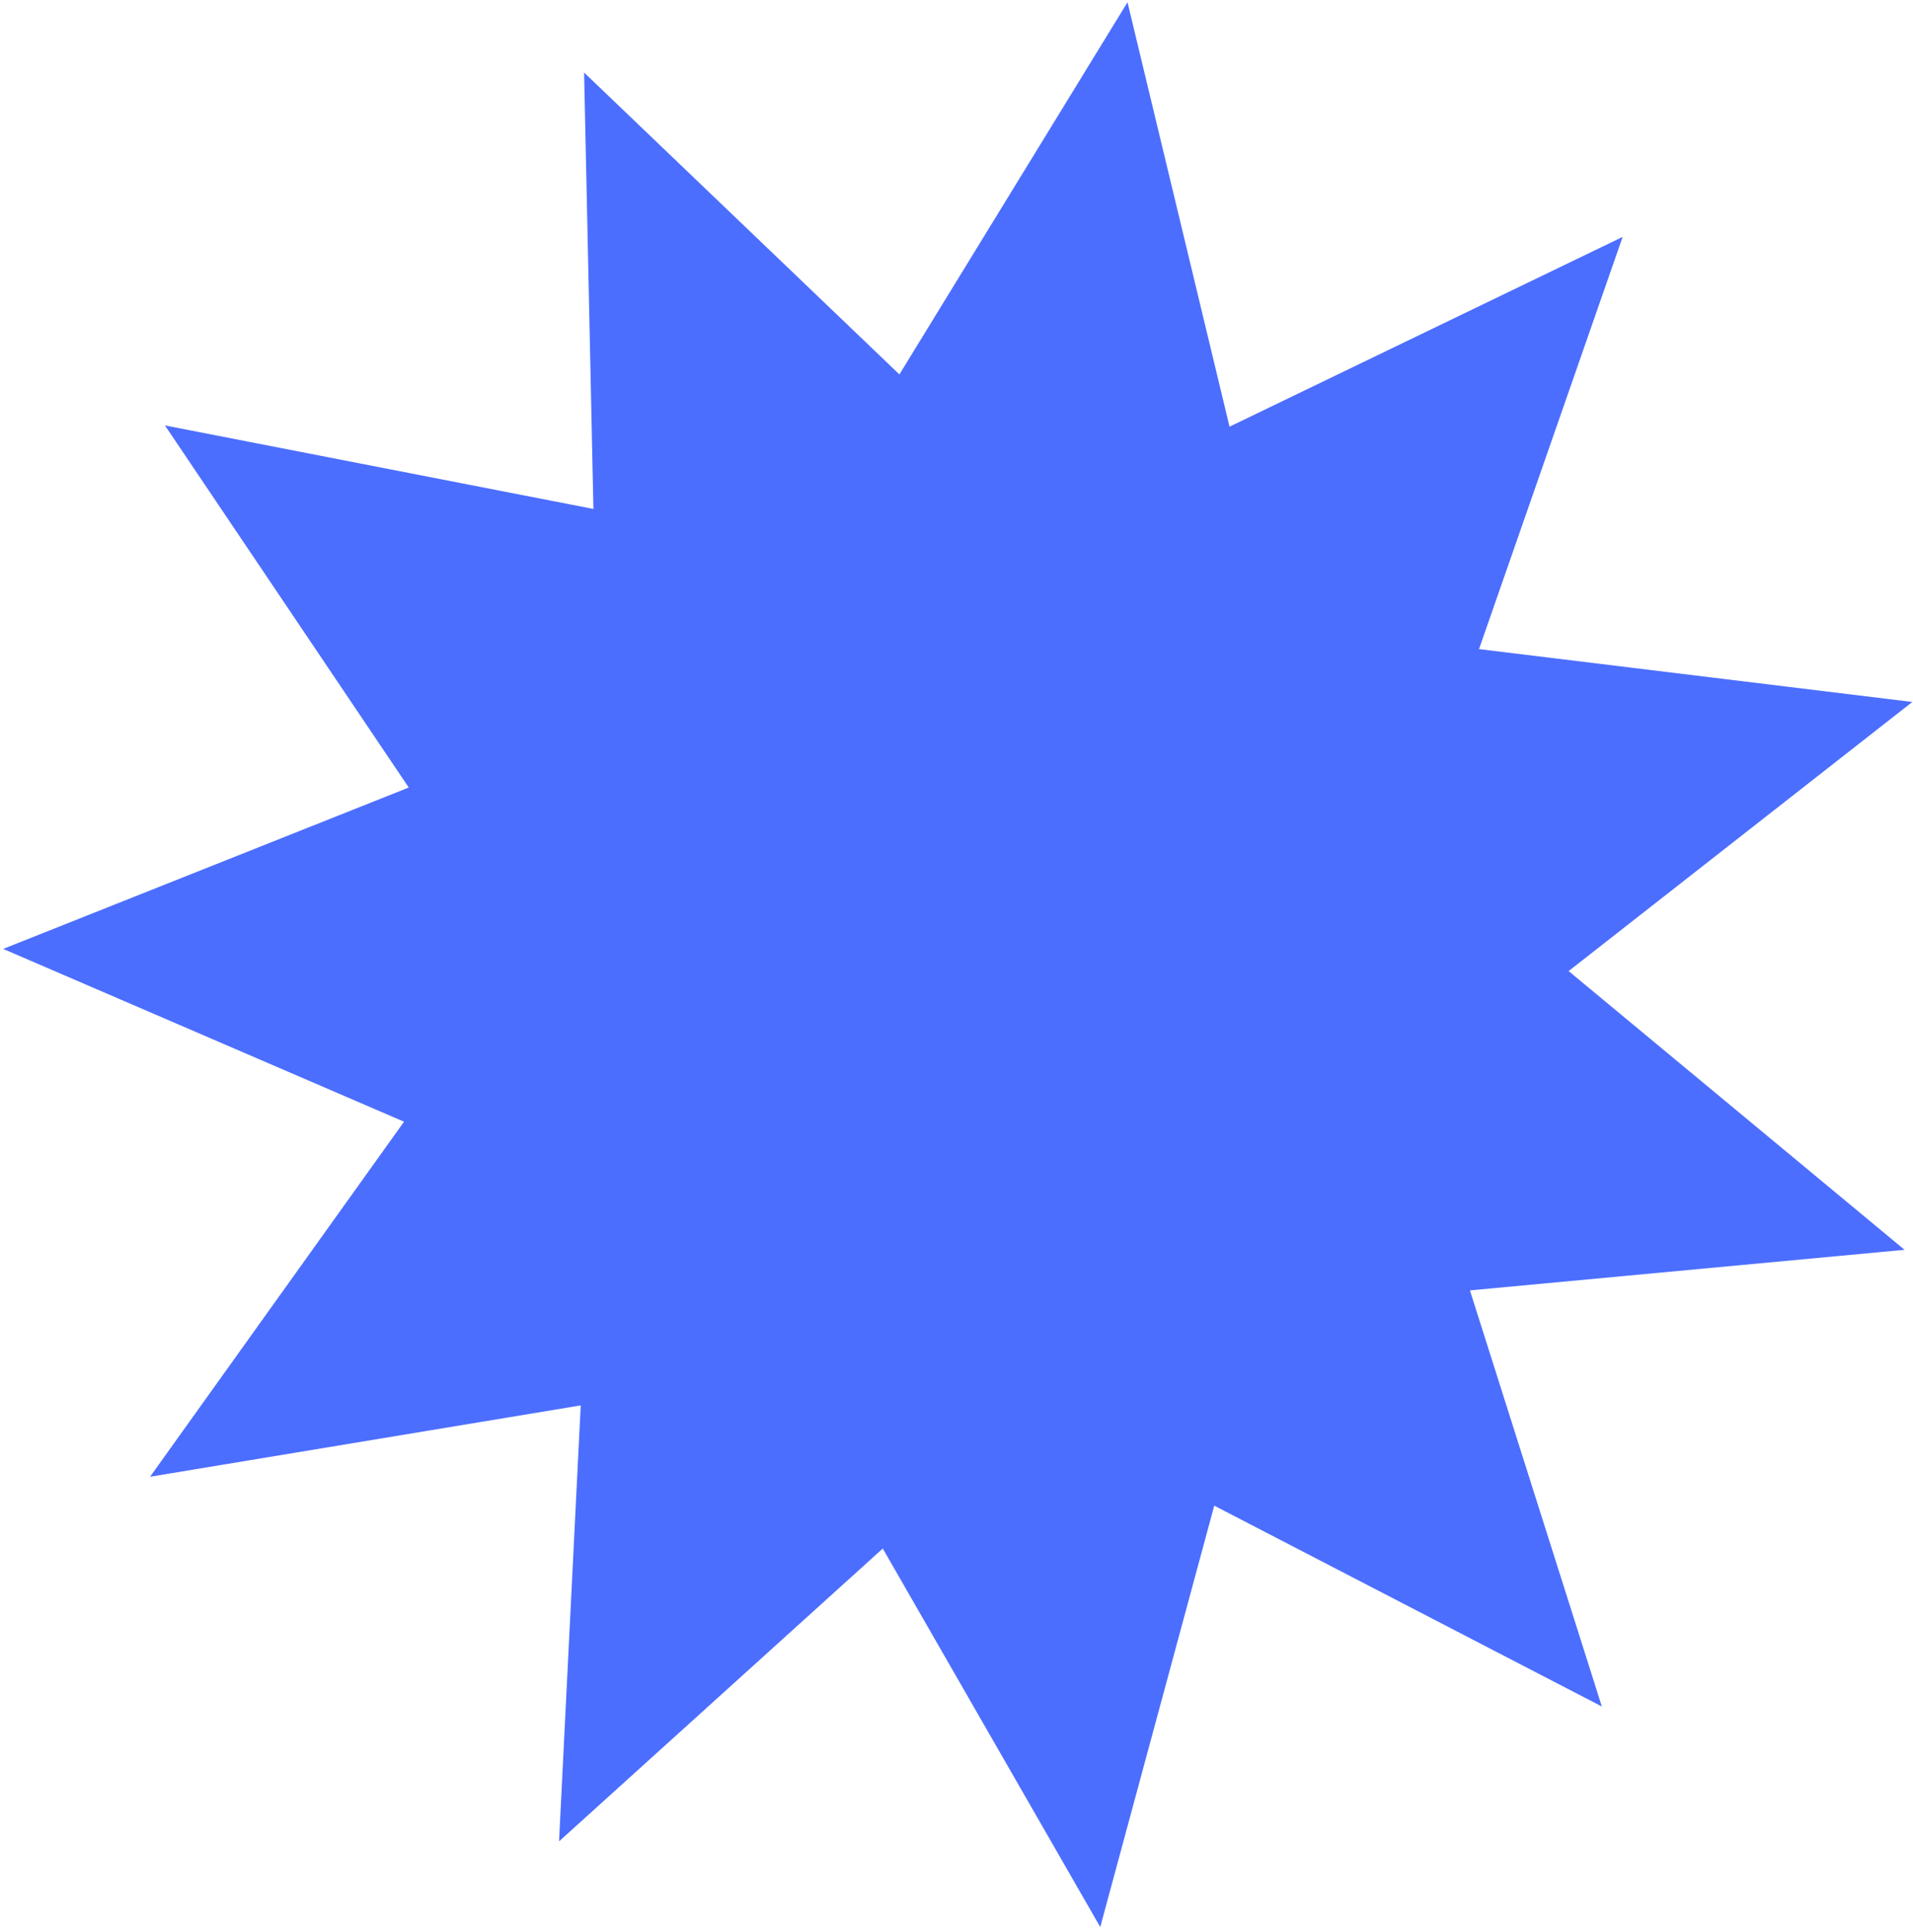 <svg width="300" height="303" viewBox="0 0 300 303" fill="none" xmlns="http://www.w3.org/2000/svg">
<path d="M91.599 11.377L141.045 58.722L176.817 0.353L192.818 66.916L254.468 37.153L231.941 101.799L299.896 110.091L245.995 152.296L298.679 196.011L230.517 202.376L251.204 267.634L190.421 236.137L172.542 302.22L138.438 242.861L87.67 288.787L91.071 220.413L23.533 231.602L63.36 175.921L0.494 148.82L64.102 123.51L25.868 66.723L93.062 79.82L91.599 11.377Z" fill="#4C6EFE"/>
</svg>
